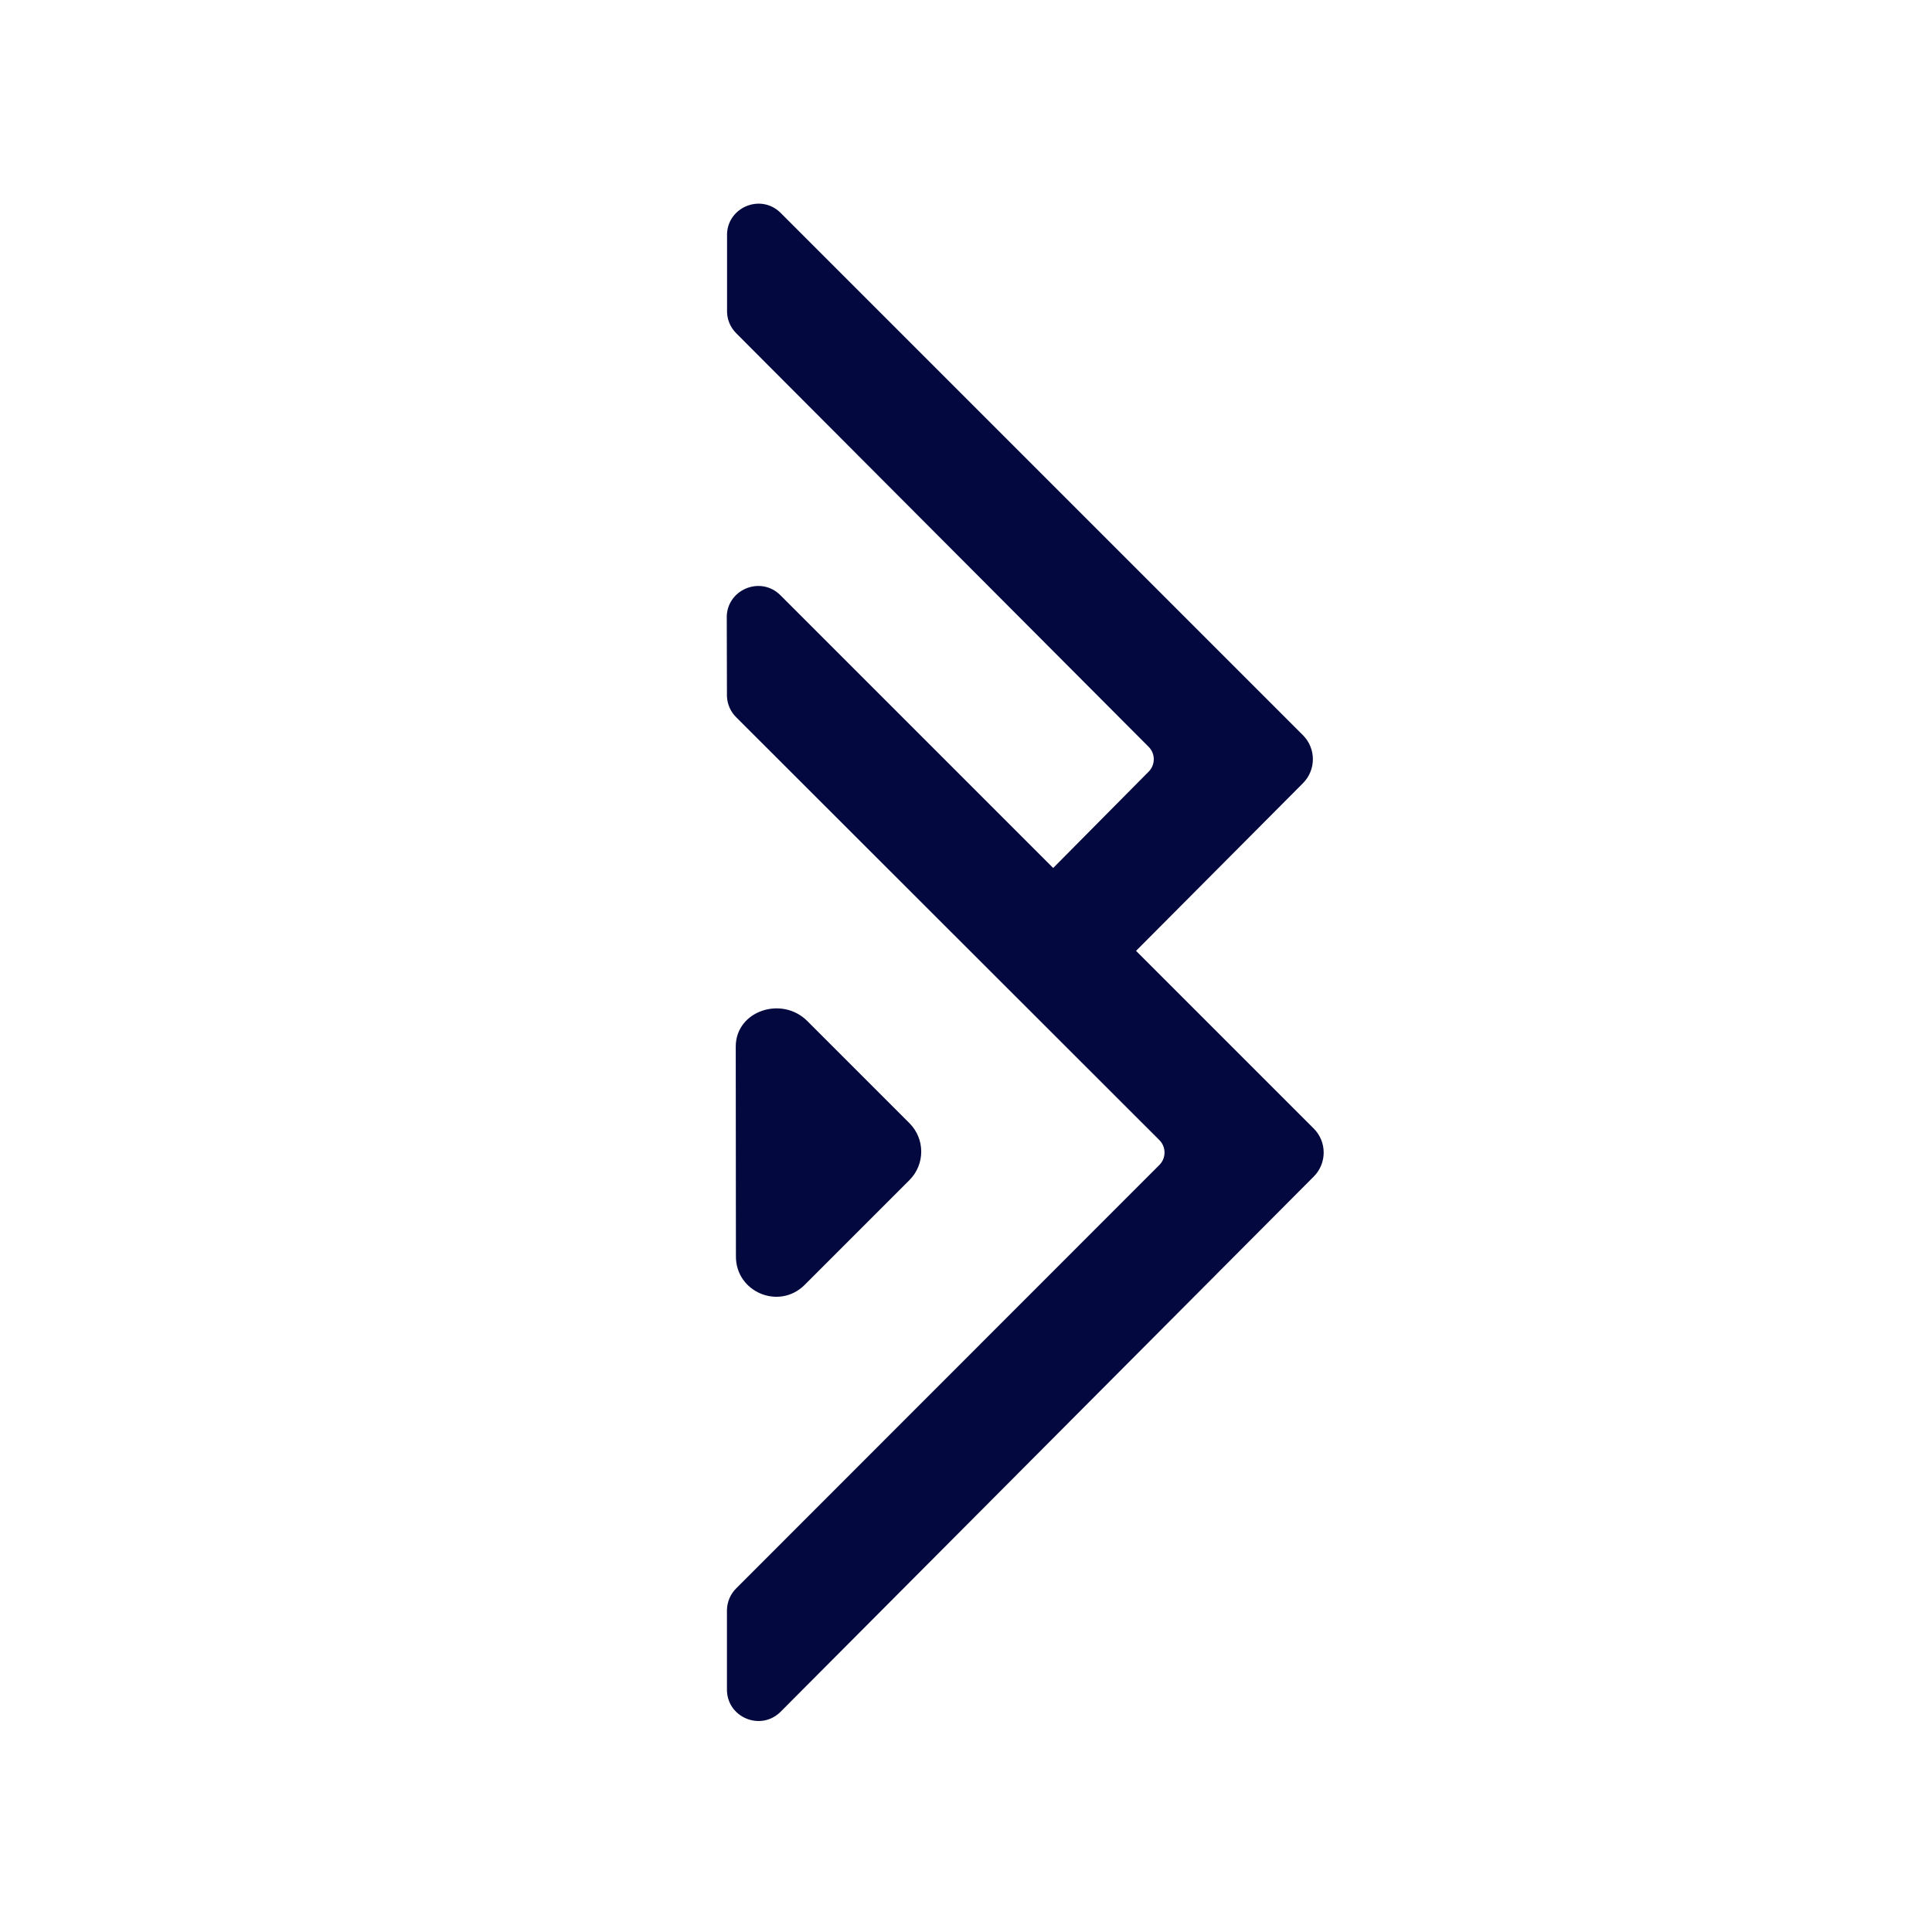 <?xml version="1.0" encoding="UTF-8" standalone="no"?>
<svg
   id="layer_2"
   viewBox="0 0 24 24"
   version="1.1"
   width="24"
   height="24"
   xmlns="http://www.w3.org/2000/svg"
   xmlns:svg="http://www.w3.org/2000/svg">
  <defs
     id="defs18">
    <style
       id="style16">.cls-1{fill:#03093f;}
    </style>
  </defs>
  <g
     id="layer_1-2"
     transform="matrix(0.071,0,0,0.071,9.024,2.53)">
    <g
       id="g24">
      <path
         class="cls-1"
         d="M 102.749,161.81 71.669,130.73 100.859,101.41 c 2.33,-2.33 2.33,-6.1 0,-8.42 L 9.489,1.62 c -3.55,-3.54 -9.6,-0.88 -9.38,4.13 v 13.27 c 0.05,1.38 0.63,2.68 1.6,3.65 L 73.869,95.03 c 1.2,1.2 1.2,3.15 0,4.35 l -16.7,16.85 L 9.449,68.51 c -3.55,-3.54 -9.6,-0.89 -9.39,4.12 l 0.03,13.57 c 0.06,1.38 0.63,2.68 1.61,3.65 l 74.05,73.99 c 1.2,1.2 1.2,3.15 0,4.35 L 1.699,242.28 c -1.01,1 -1.58,2.36 -1.61,3.78 v 13.8 c -0.1,4.95 5.88,7.5 9.39,4 L 102.749,170.23 c 2.33,-2.33 2.33,-6.1 0,-8.42 z"
         id="path20" />
      <path
         class="cls-1"
         d="m 13.68,189.18 18.34,-18.34 c 2.75,-2.75 2.75,-7.21 0,-9.96 L 14.14,143 C 9.73,138.59 1.71,141.17 1.63,147.4 l 0.03,36.71 c -0.08,6.32 7.55,9.53 12.02,5.07 z"
         id="path22" />
    </g>
  </g>
</svg>
